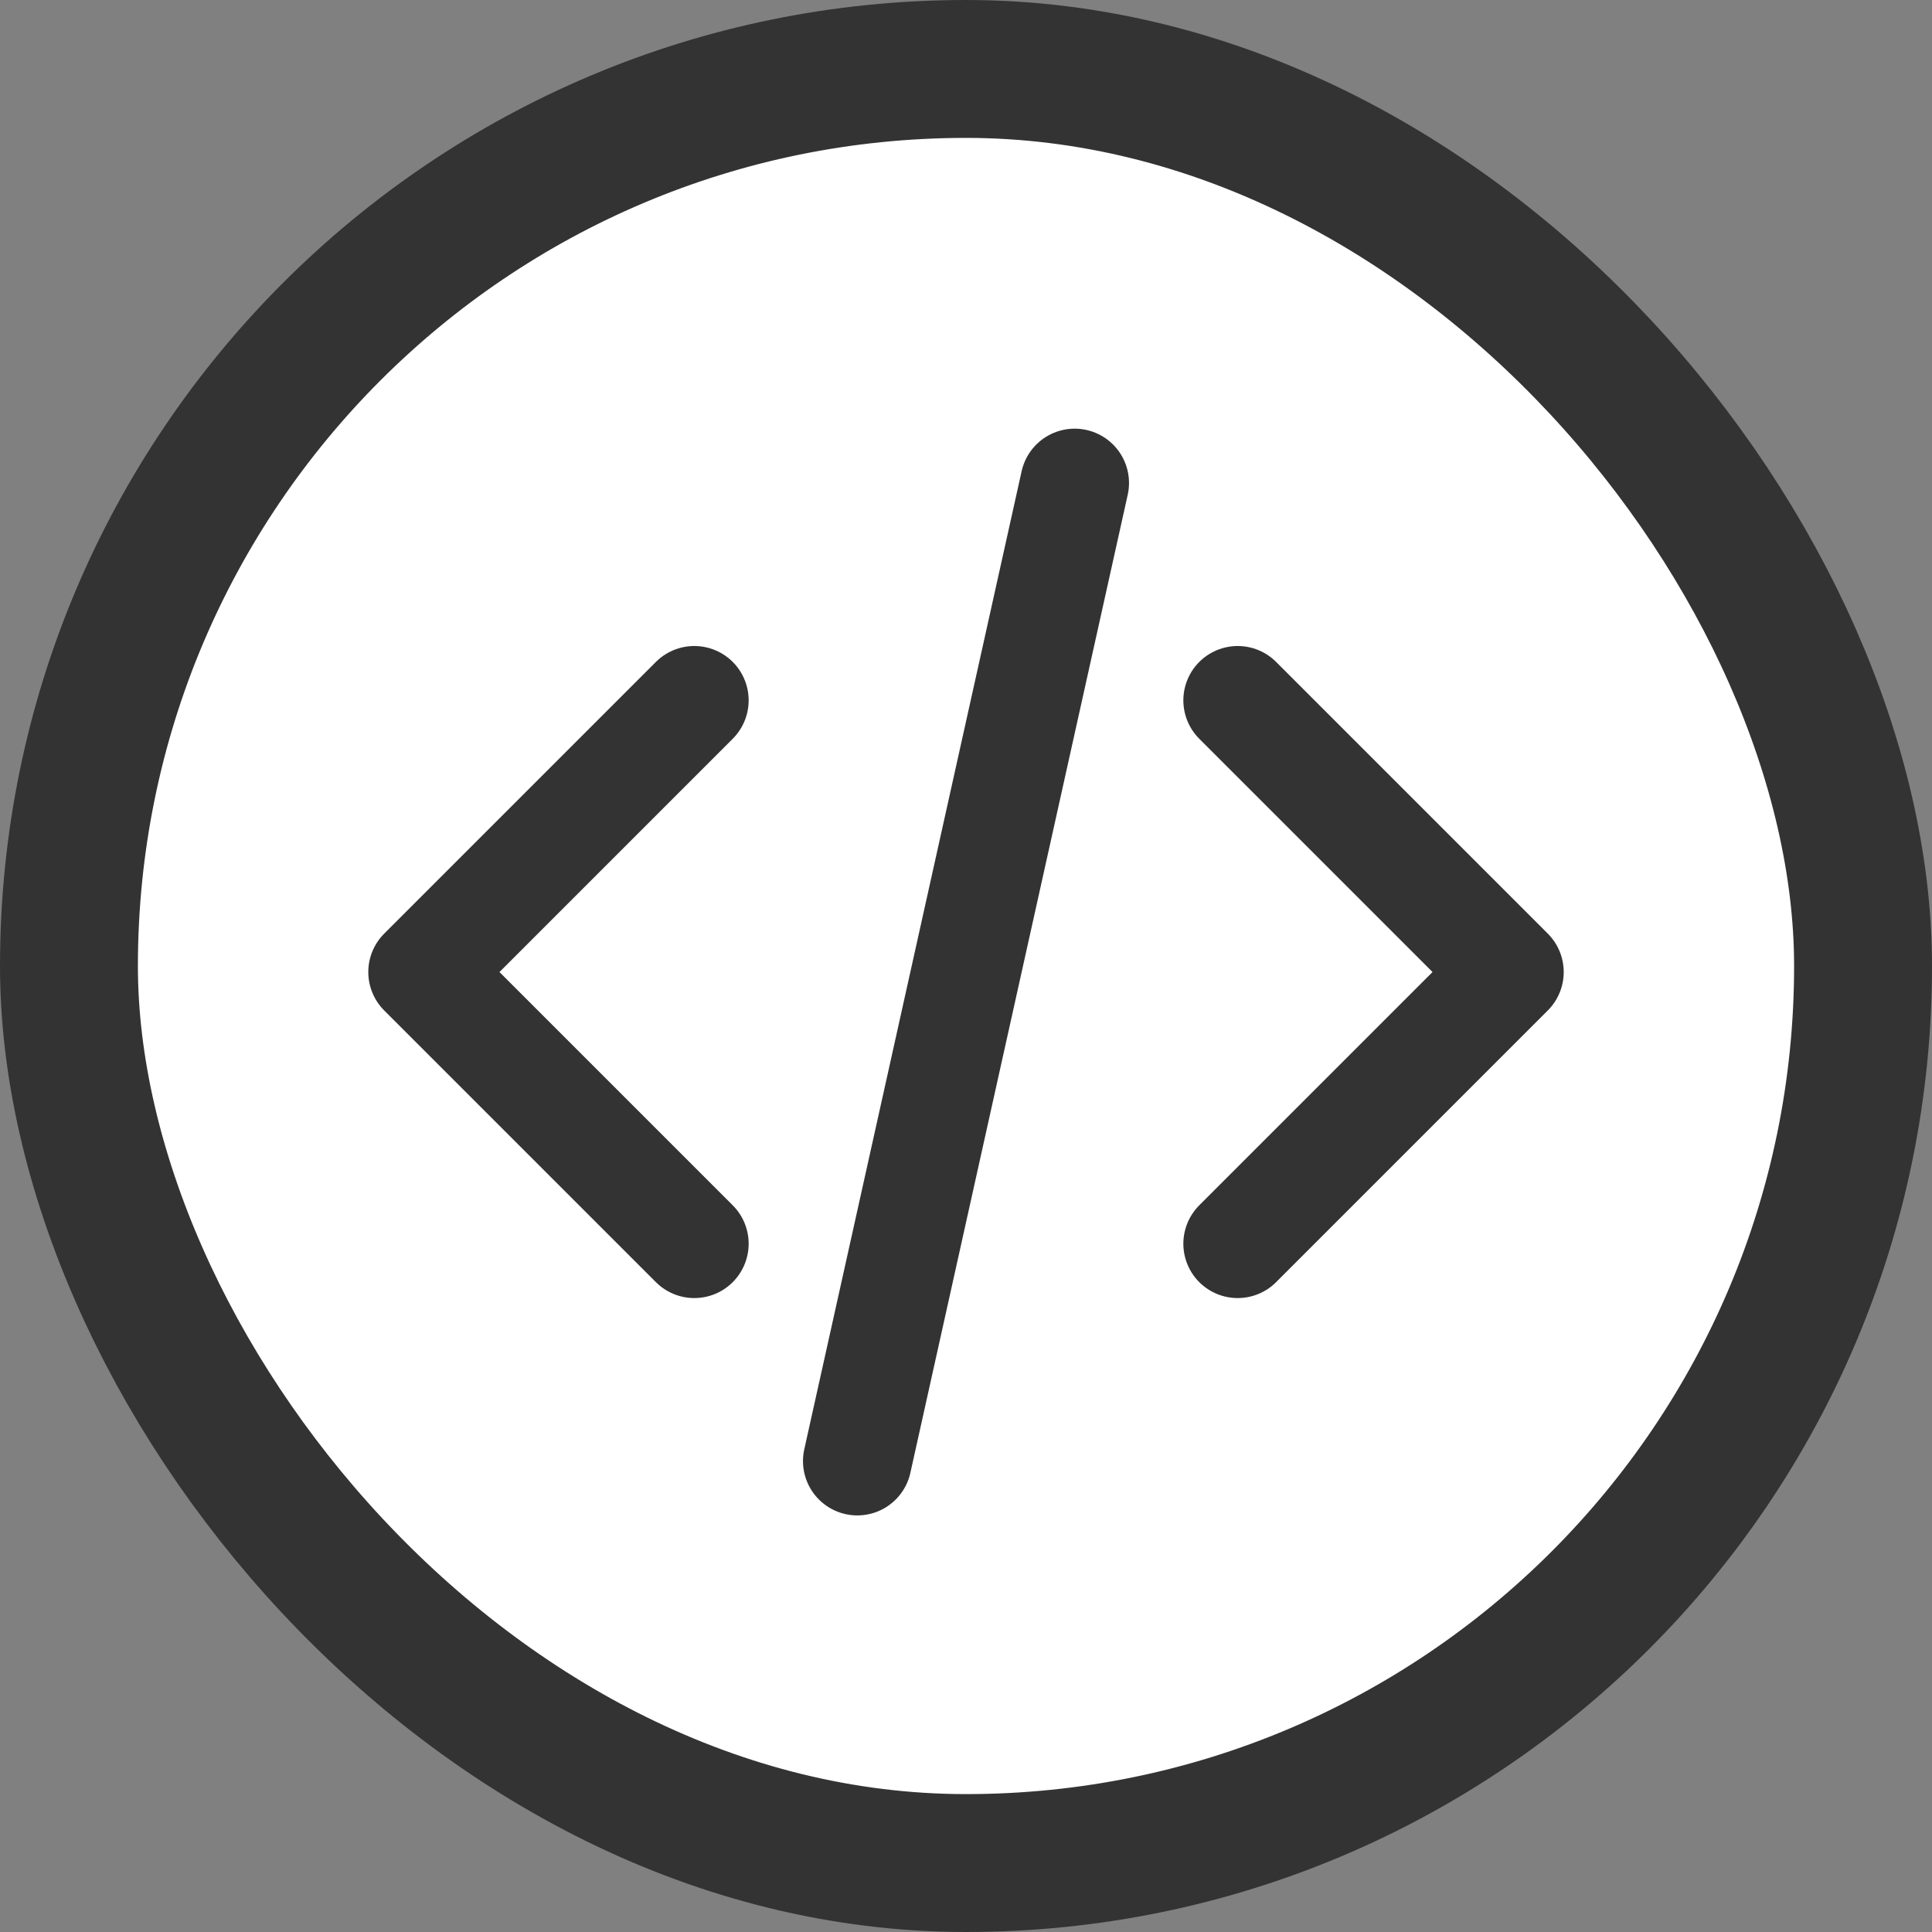 <svg width="32" height="32" viewBox="0 0 32 32" fill="none" xmlns="http://www.w3.org/2000/svg">
<rect x="0" y="0" width="32" height="32" fill="#808080" stroke="none"/>
<g clip-path="url(#clip0_18_25)">
<rect x="1.142" y="1.142" width="29.716" height="29.716" rx="14.858" fill="white"/>
<rect x="1.142" y="1.142" width="29.716" height="29.716" rx="14.858" stroke="#333333" stroke-width="2.284"/>
<path d="M20.5 20.6L25 16.1L20.5 11.6M11.5 11.6L7 16.1L11.5 20.6M17.8 8L14.2 24.2" stroke="#333333" stroke-width="1.8" stroke-linecap="round" stroke-linejoin="round"/>
</g>
<defs>
<clipPath id="clip0_18_25">
<rect width="32" height="32" fill="white"/>
</clipPath>
</defs>
</svg>
